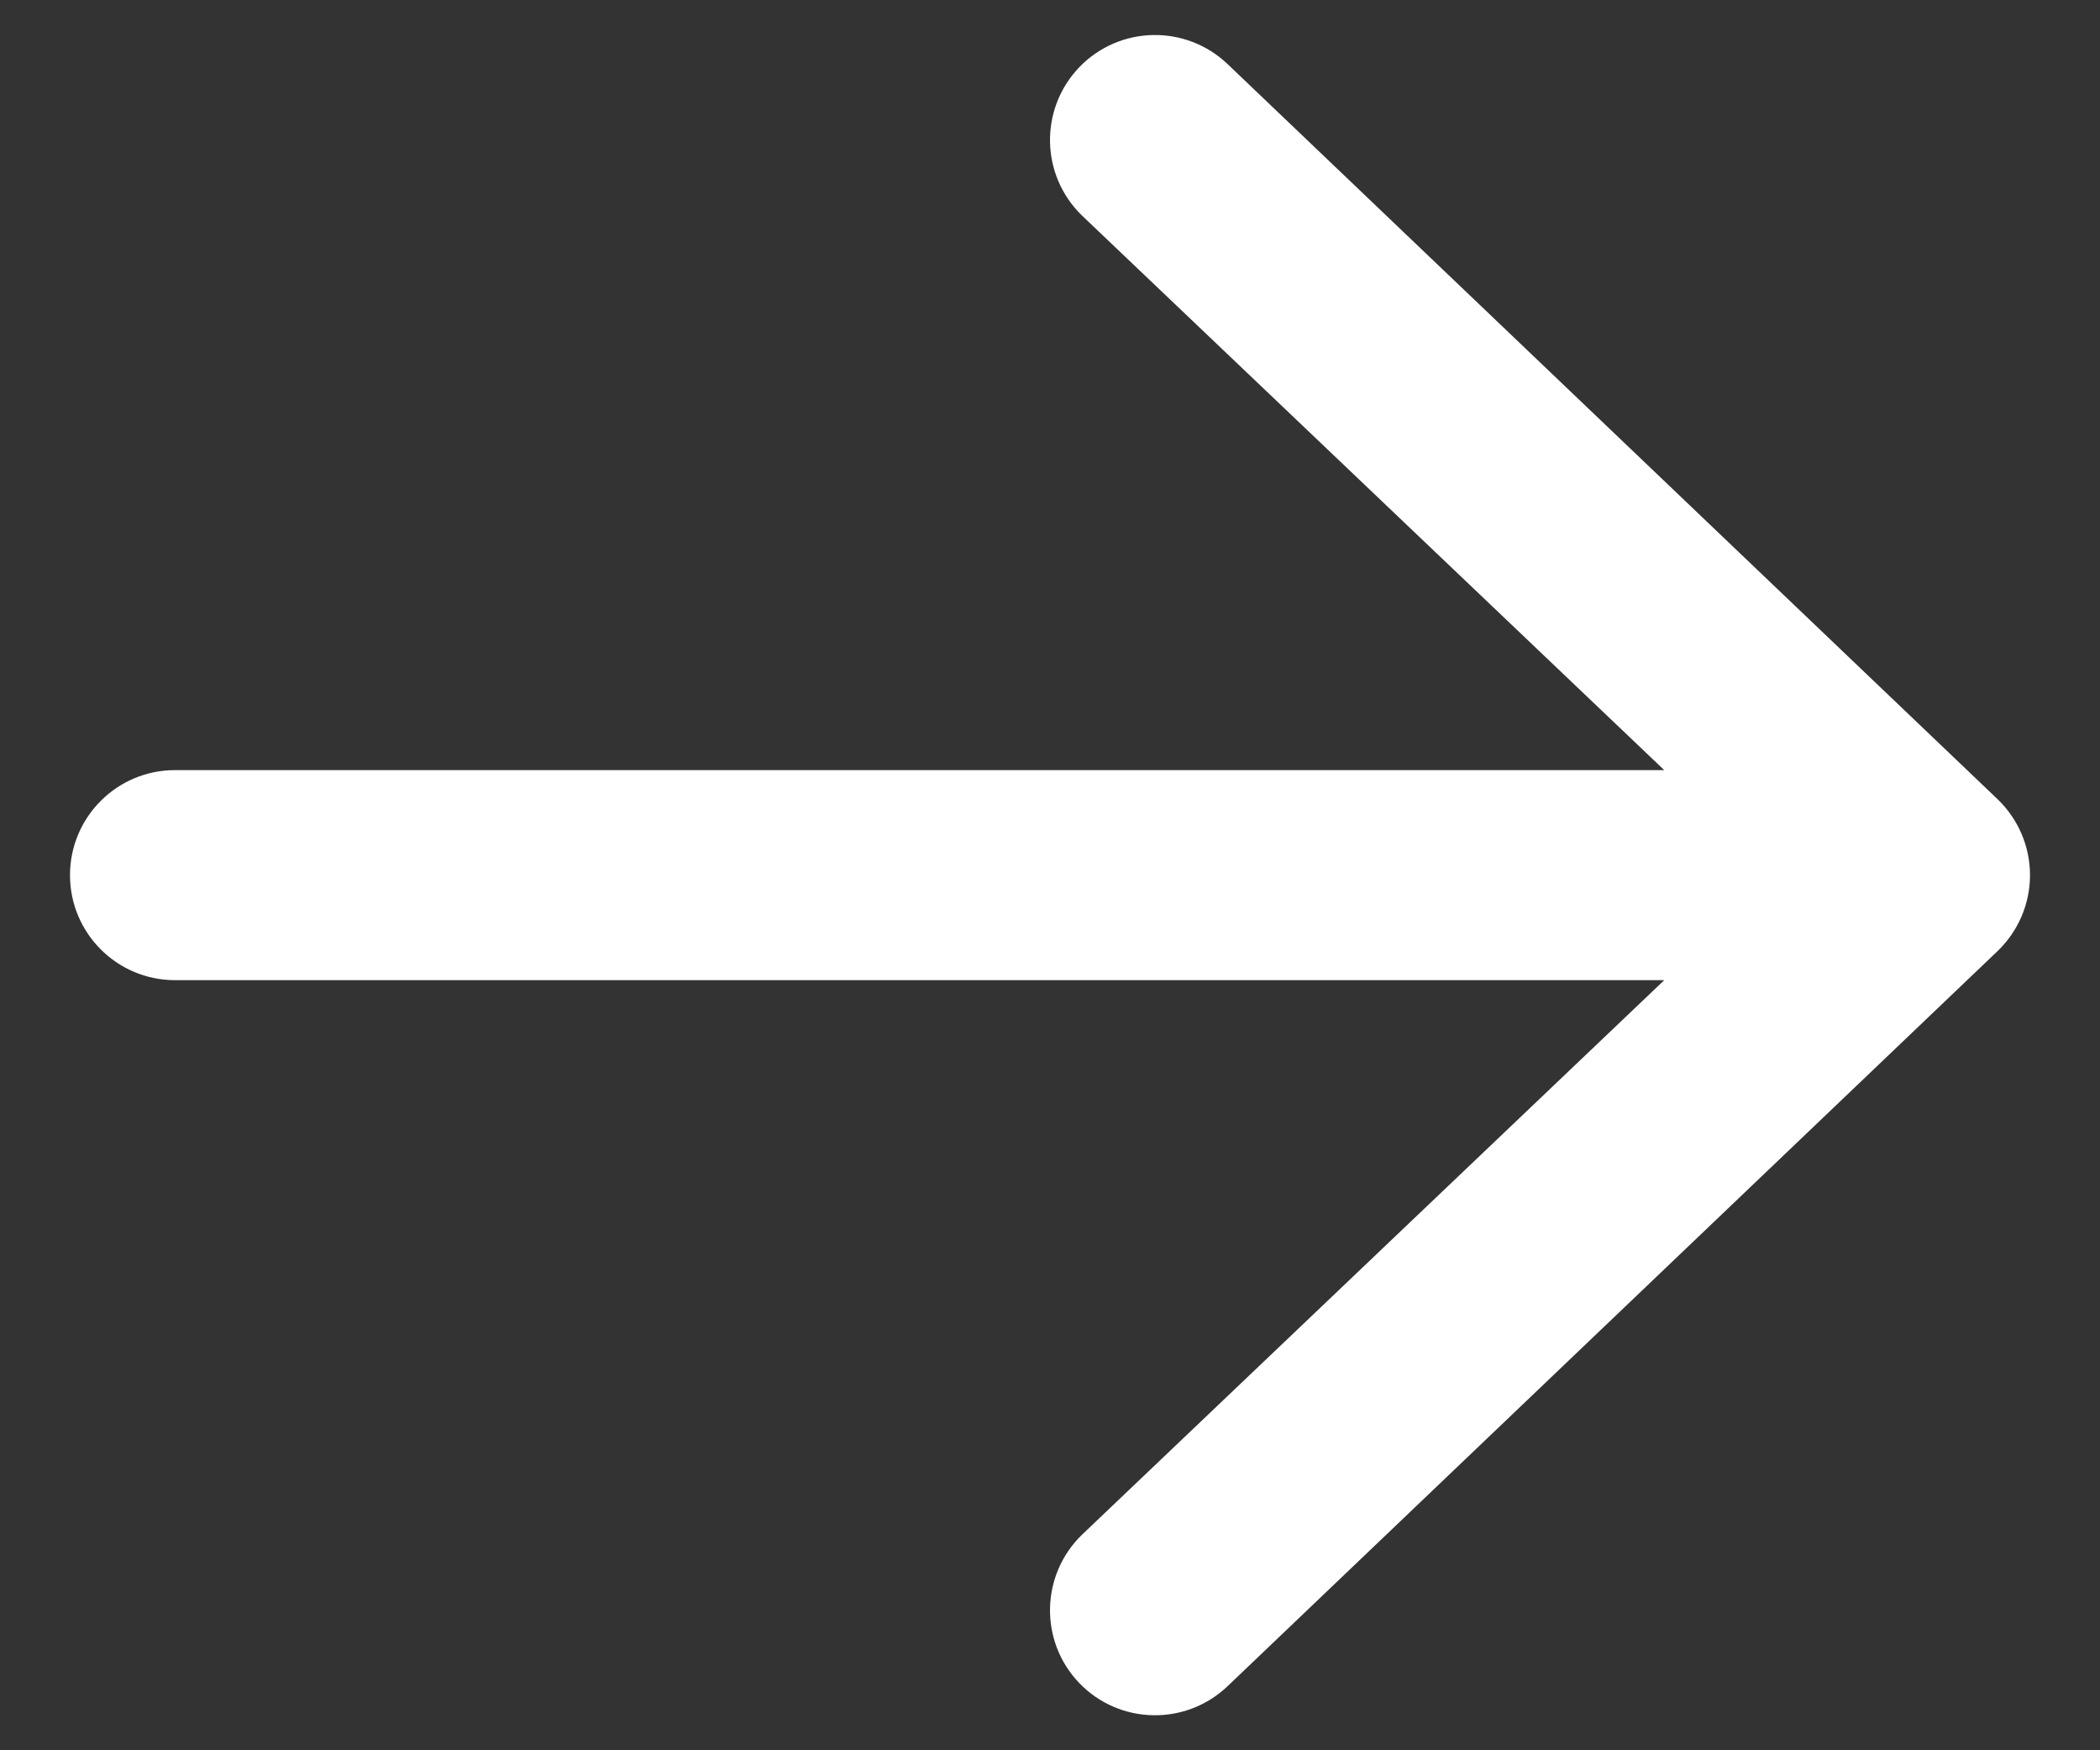 <svg width="18" height="15" viewBox="0 0 18 15" fill="none" xmlns="http://www.w3.org/2000/svg">
<rect x="0" y="0" width="18" height="15" fill="#333333" stroke="none"/>
<path fill-rule="evenodd" clip-rule="evenodd" d="M0.6 7.5C0.6 7.003 1.003 6.6 1.5 6.6L14.265 6.6L9.276 1.849C8.918 1.504 8.907 0.935 9.251 0.576C9.596 0.218 10.165 0.207 10.524 0.551L17.124 6.851C17.3 7.021 17.4 7.255 17.4 7.5C17.4 7.745 17.3 7.979 17.124 8.149L10.524 14.449C10.165 14.793 9.596 14.782 9.251 14.424C8.907 14.066 8.918 13.496 9.276 13.151L14.265 8.4L1.5 8.4C1.003 8.4 0.6 7.997 0.6 7.5Z" fill="white"/>
</svg>
